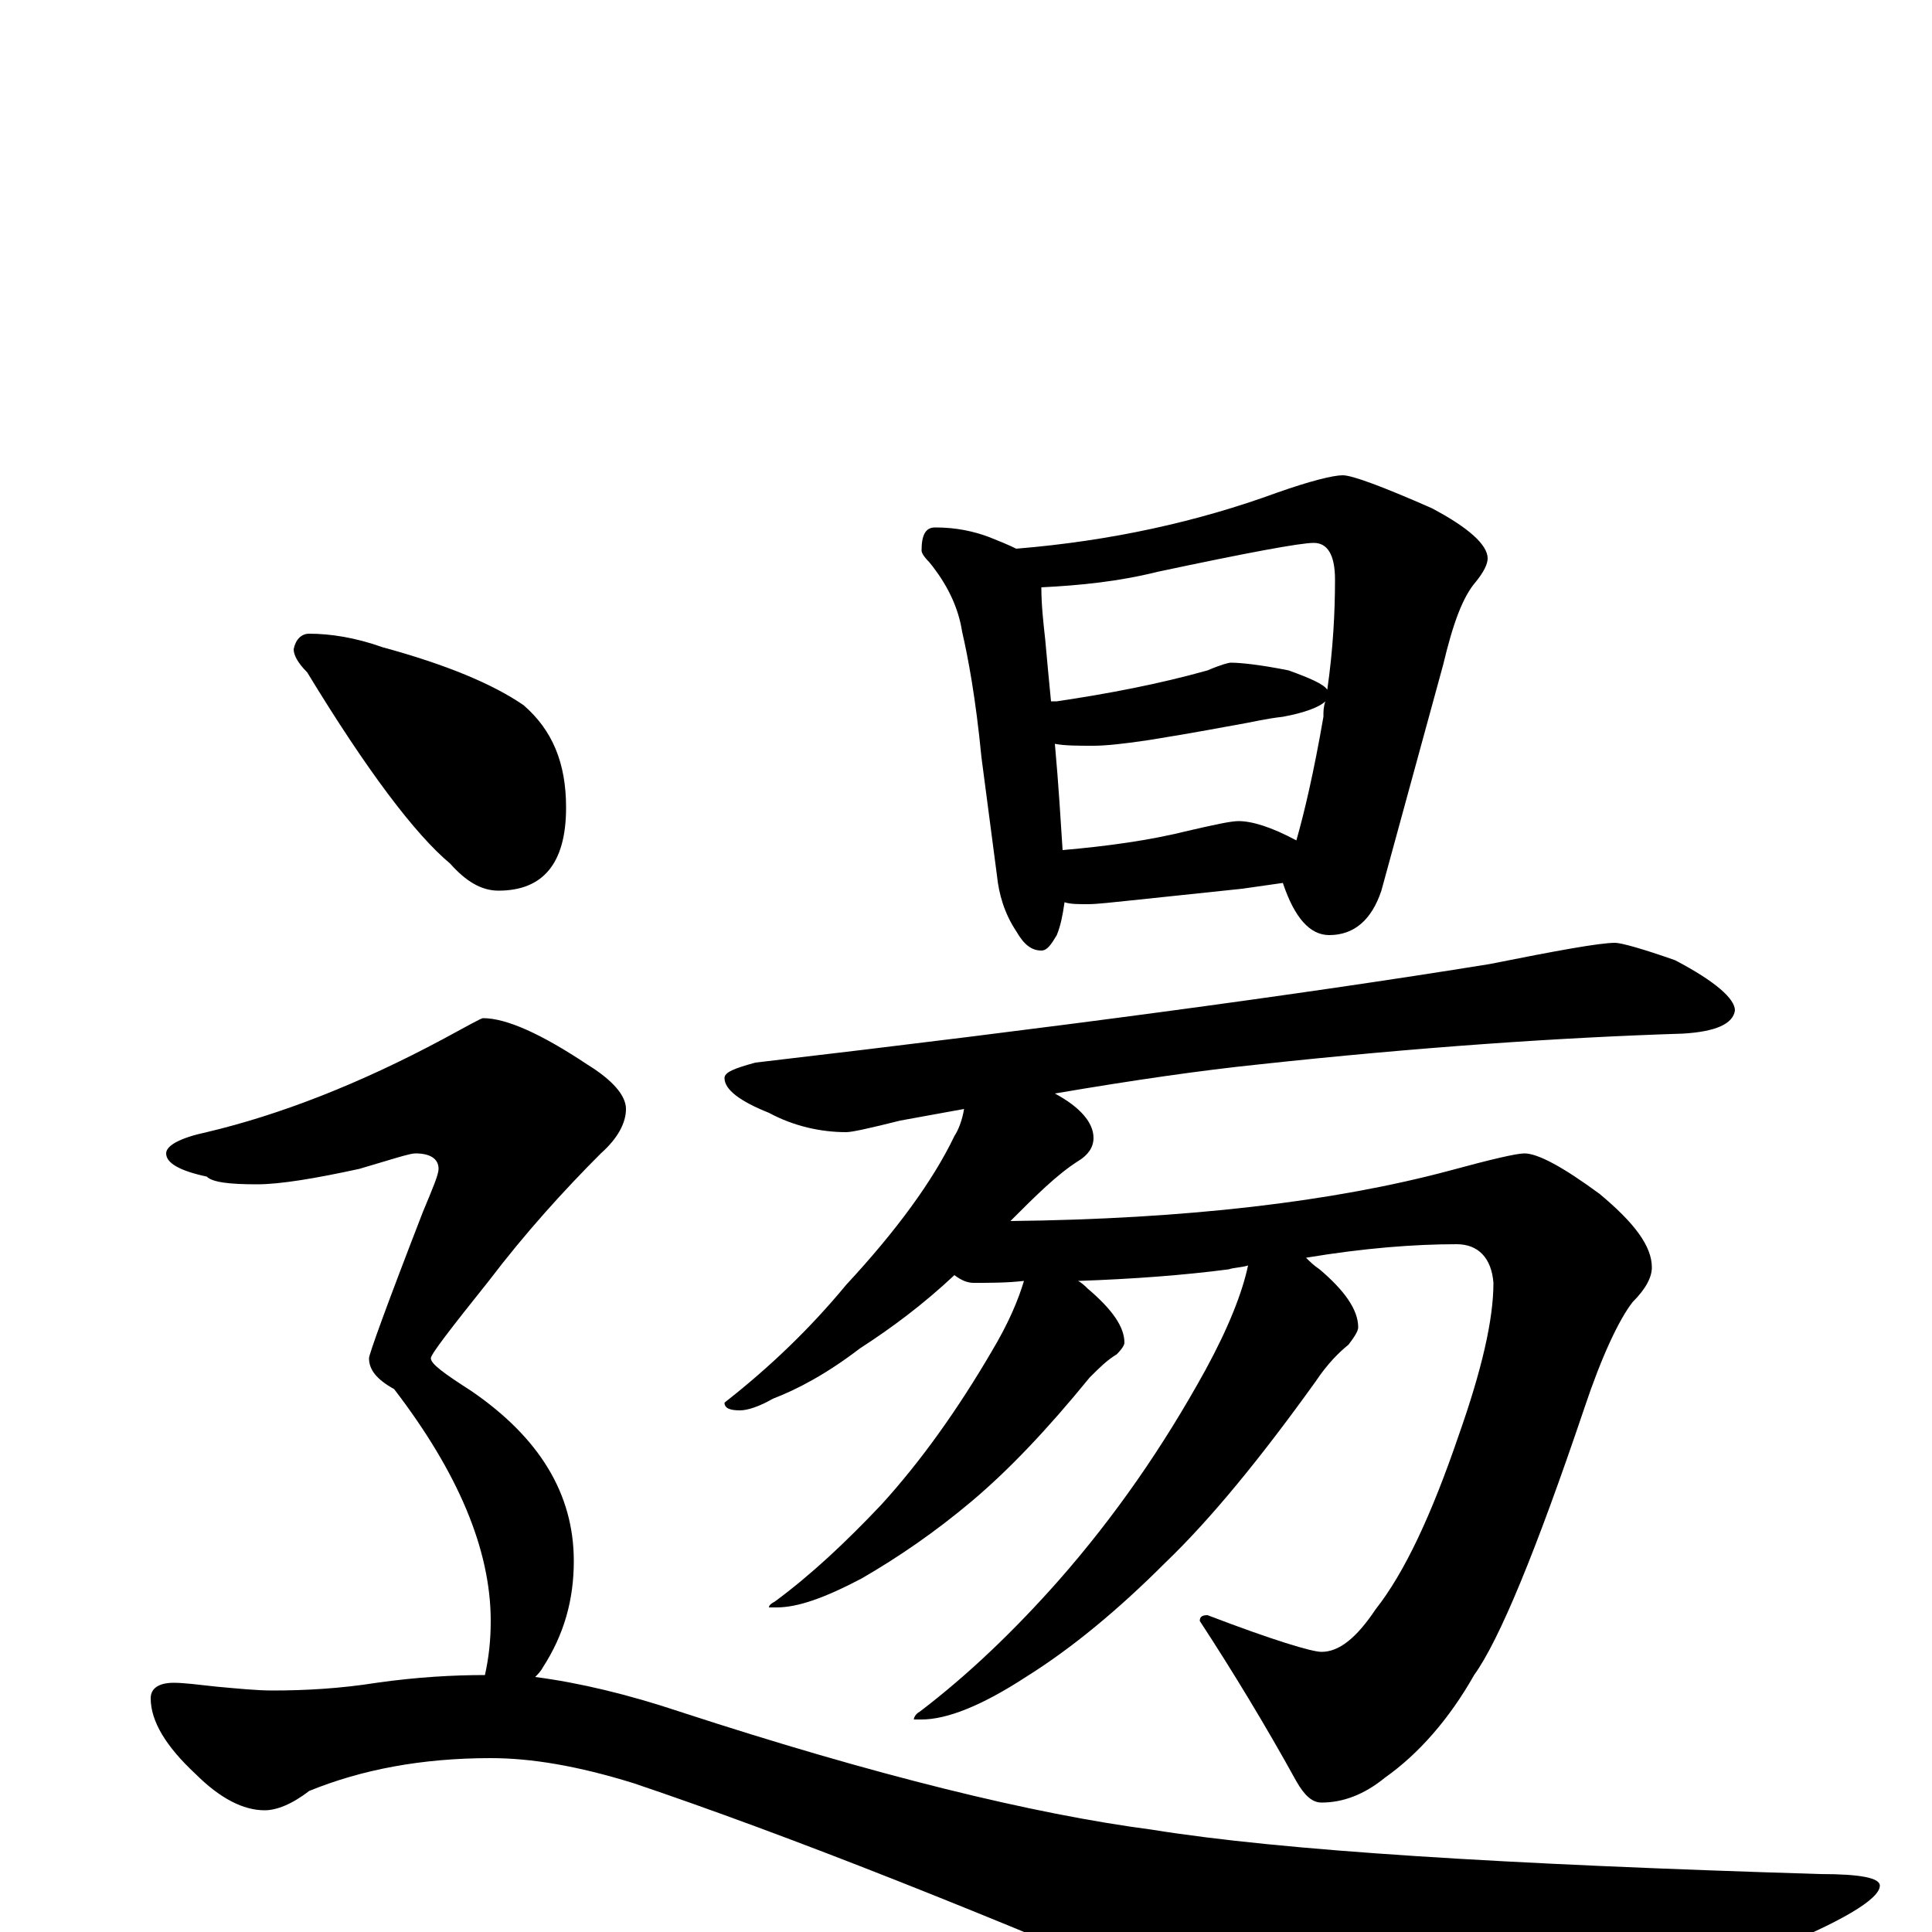 <?xml version="1.0" encoding="utf-8" ?>
<!DOCTYPE svg PUBLIC "-//W3C//DTD SVG 1.1//EN" "http://www.w3.org/Graphics/SVG/1.1/DTD/svg11.dtd">
<svg version="1.1" id="Layer_1" xmlns="http://www.w3.org/2000/svg" xmlns:xlink="http://www.w3.org/1999/xlink" x="0px" y="145px" width="1000px" height="1000px" viewBox="0 0 1000 1000" enable-background="new 0 0 1000 1000" xml:space="preserve">
<g id="Layer_1">
<path id="glyph" transform="matrix(1 0 0 -1 0 1000)" d="M484,727C495,727 504,725 512,722C517,720 522,718 526,716C575,720 620,730 661,745C678,751 690,754 695,754C700,754 716,748 741,737C760,727 770,718 770,711C770,708 768,704 764,699C757,691 752,677 747,656l-32,-117C710,524 701,516 688,516C678,516 670,525 664,543C657,542 650,541 643,540l-57,-6C576,533 568,532 563,532C558,532 554,532 551,533C550,526 549,521 547,516C544,511 542,508 539,508C534,508 530,511 526,518C520,527 517,537 516,547l-8,61C505,639 501,660 498,673C496,686 490,698 481,709C478,712 477,714 477,715C477,723 479,727 484,727M550,560C573,562 595,565 615,570C628,573 637,575 641,575C648,575 658,572 671,565C675,579 680,600 685,629C685,632 685,634 686,637C683,634 675,631 664,629C655,628 647,626 641,625C635,624 620,621 595,617C582,615 572,614 566,614C558,614 551,614 546,615C548,593 549,575 550,560M544,637C545,637 546,637 547,637C574,641 600,646 625,653C632,656 636,657 637,657C642,657 652,656 667,653C678,649 685,646 687,643C690,664 691,683 691,700C691,713 687,719 680,719C673,719 646,714 599,704C579,699 559,697 539,696C539,687 540,678 541,669C542,658 543,647 544,637M836,512C839,512 850,509 867,503C888,492 898,483 898,477C897,470 888,466 871,465C808,463 734,458 651,449C622,446 587,441 546,434C559,427 566,419 566,411C566,406 563,402 558,399C547,392 536,381 523,368C614,369 690,378 750,394C772,400 785,403 789,403C796,403 809,396 828,382C846,367 855,355 855,344C855,339 852,333 845,326C838,317 829,298 820,271C795,197 776,151 763,133C750,110 734,92 717,80C706,71 695,67 684,67C679,67 675,71 671,78C655,107 638,135 621,161C621,163 622,164 625,164C659,151 679,145 684,145C693,145 702,152 712,167C727,186 741,216 755,257C767,291 773,317 773,336C772,349 765,356 754,356C732,356 706,354 676,349C678,347 680,345 683,343C696,332 703,322 703,313C703,311 701,308 698,304C693,300 687,294 681,285C653,246 627,214 603,191C579,167 555,147 531,132C508,117 490,110 477,110l-4,0C473,111 474,113 476,114C501,133 525,156 548,182C577,215 602,251 624,291C636,313 643,331 646,345C643,344 639,344 636,343C613,340 587,338 558,337C560,336 562,334 563,333C576,322 582,313 582,305C582,304 581,302 578,299C573,296 569,292 564,287C542,260 522,239 503,223C484,207 465,194 446,183C427,173 413,168 402,168l-4,0C398,169 399,170 401,171C420,185 438,202 456,221C477,244 496,271 513,300C522,315 527,327 530,337C521,336 513,336 504,336C501,336 498,337 494,340C478,325 462,313 445,302C428,289 413,281 400,276C393,272 387,270 383,270C378,270 375,271 375,274C398,292 419,312 438,335C464,363 483,389 494,412C496,415 498,420 499,426C488,424 477,422 466,420C450,416 441,414 438,414C425,414 411,417 398,424C383,430 375,436 375,442C375,445 380,447 391,450C545,468 672,485 771,501C806,508 828,512 836,512M160,672C171,672 184,670 198,665C231,656 255,646 271,635C286,622 293,605 293,582C293,553 281,539 258,539C249,539 241,544 233,553C215,568 190,601 159,652C154,657 152,661 152,664C153,669 156,672 160,672M250,473C262,473 280,465 304,449C317,441 324,433 324,426C324,419 320,411 311,403C292,384 272,362 253,337C233,312 223,299 223,297C223,294 230,289 244,280C279,256 297,227 297,192C297,172 292,154 281,137C280,135 278,133 277,132C300,129 325,123 352,114C453,81 535,61 596,53C664,42 779,35 942,30C963,30 973,28 973,24C973,17 953,5 913,-11C816,-50 754,-70 728,-70C712,-70 680,-61 632,-43C509,10 408,50 328,77C299,86 275,90 254,90C218,90 187,84 160,73C151,66 143,63 137,63C126,63 114,69 101,82C86,96 78,109 78,121C78,126 82,129 90,129C95,129 103,128 112,127C123,126 133,125 141,125C158,125 176,126 195,129C216,132 235,133 251,133C253,142 254,151 254,161C254,198 237,238 204,281C195,286 191,291 191,297C191,299 200,324 219,373C224,385 227,392 227,395C227,400 223,403 215,403C212,403 203,400 186,395C163,390 145,387 133,387C119,387 110,388 107,391C93,394 86,398 86,403C86,407 93,411 107,414C145,423 186,439 229,462C242,469 249,473 250,473z"/>
</g>
</svg>
